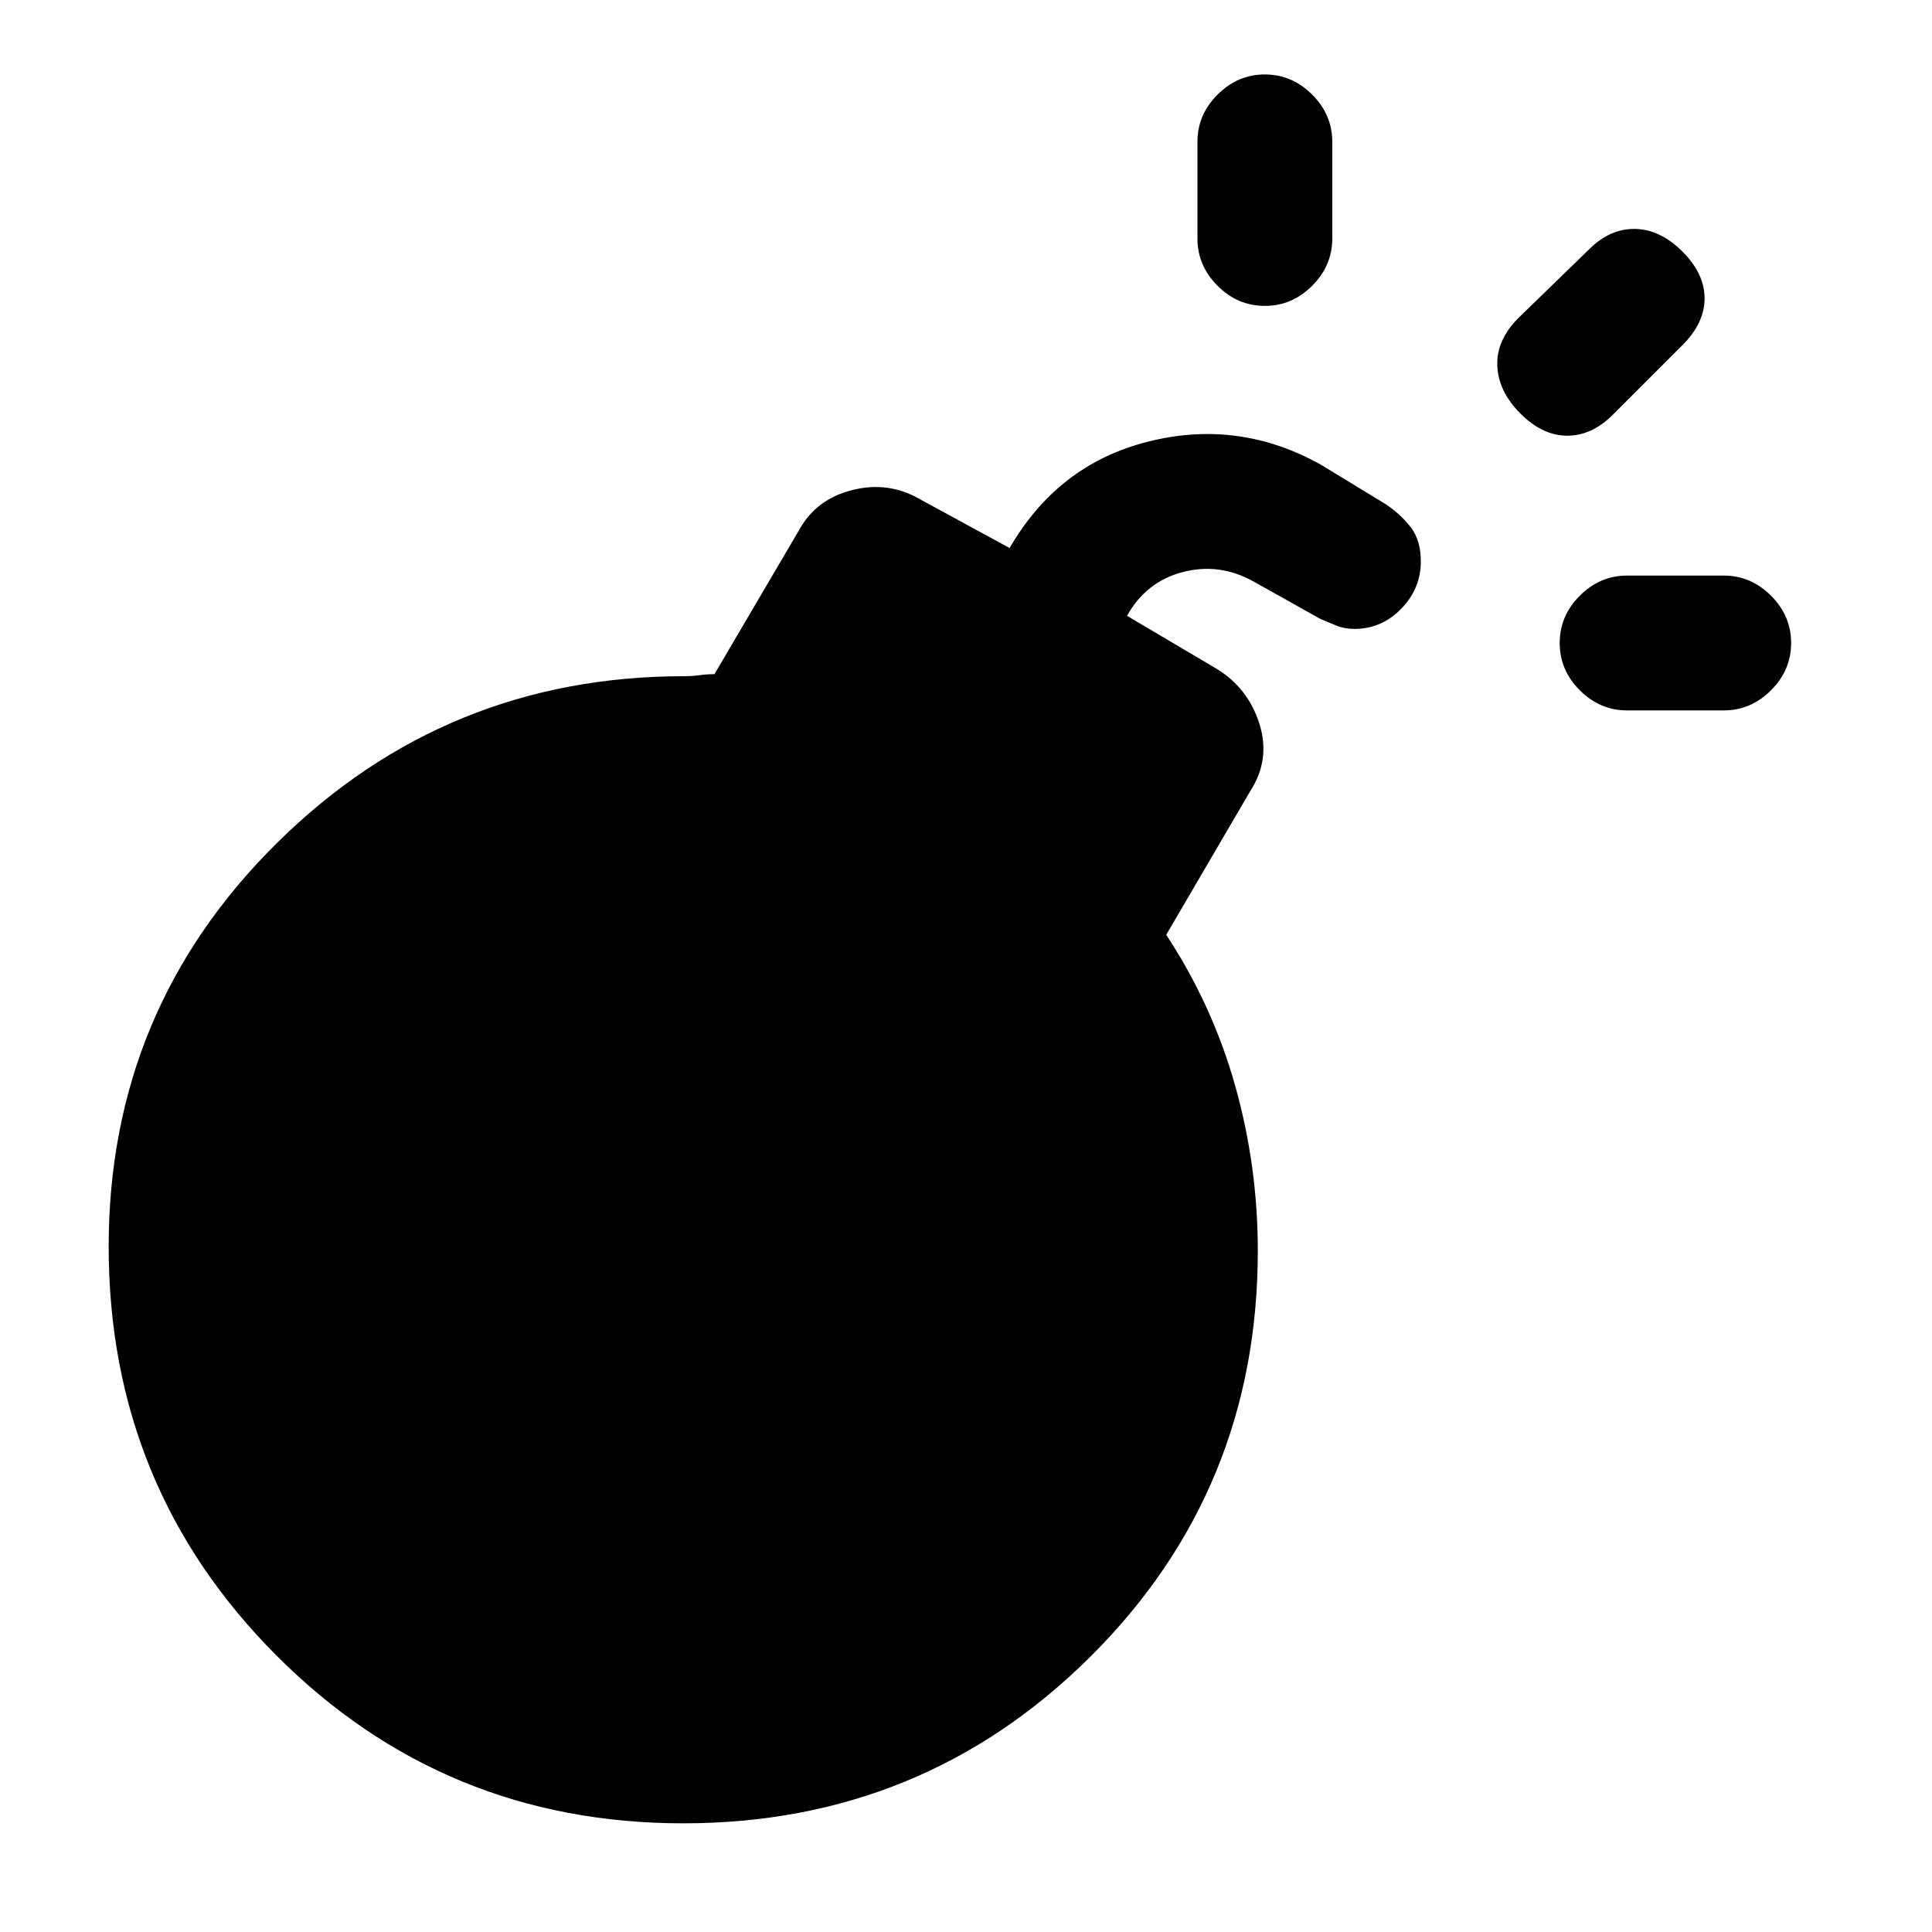 <svg xmlns="http://www.w3.org/2000/svg" height="20" viewBox="0 -960 960 960" width="20"><path d="M673-647.5q-5 0-9.25-1.75T656-652.5L623-671q-17-9.5-35.25-4.75T560-654l44 26q16 9.5 21.75 27.5t-4.75 34l-41.5 71q23 35 34.25 75t11.25 82q0 119-83.25 201.75T339.5-54q-119 0-202.25-83.5T54-340.5q0-118 83.75-200.75T340-624q4 0 7.5-.5t7.5-.5l42-71.5q8.5-15.5 26.5-20T457-712l45 24.5-1 1q24-42.5 69.25-54T656.5-729l32 19.5q7.5 5 12.5 11.5t5 17q0 13.5-9.75 23.5t-23.25 10Zm102 7q0-13.5 10-23.5t23.5-10h48q13.5 0 23.5 10t10 23.5q0 13.5-10 23.5t-23.5 10h-48q-13.5 0-23.5-10t-10-23.5ZM628.5-808q-13.5 0-23.5-10t-10-23.5v-48q0-13.5 10-23.5t23.5-10q13.5 0 23.5 10t10 23.5v48q0 13.5-10 23.5t-23.5 10Zm127 53.5q-11-11-11.5-23.75T754.5-802l35-34q10.5-10.5 23-10.25T836-835q11 11 11 23.25t-11 23.25L801.5-754q-10.5 10.5-22.75 10.5t-23.25-11Z"/></svg>